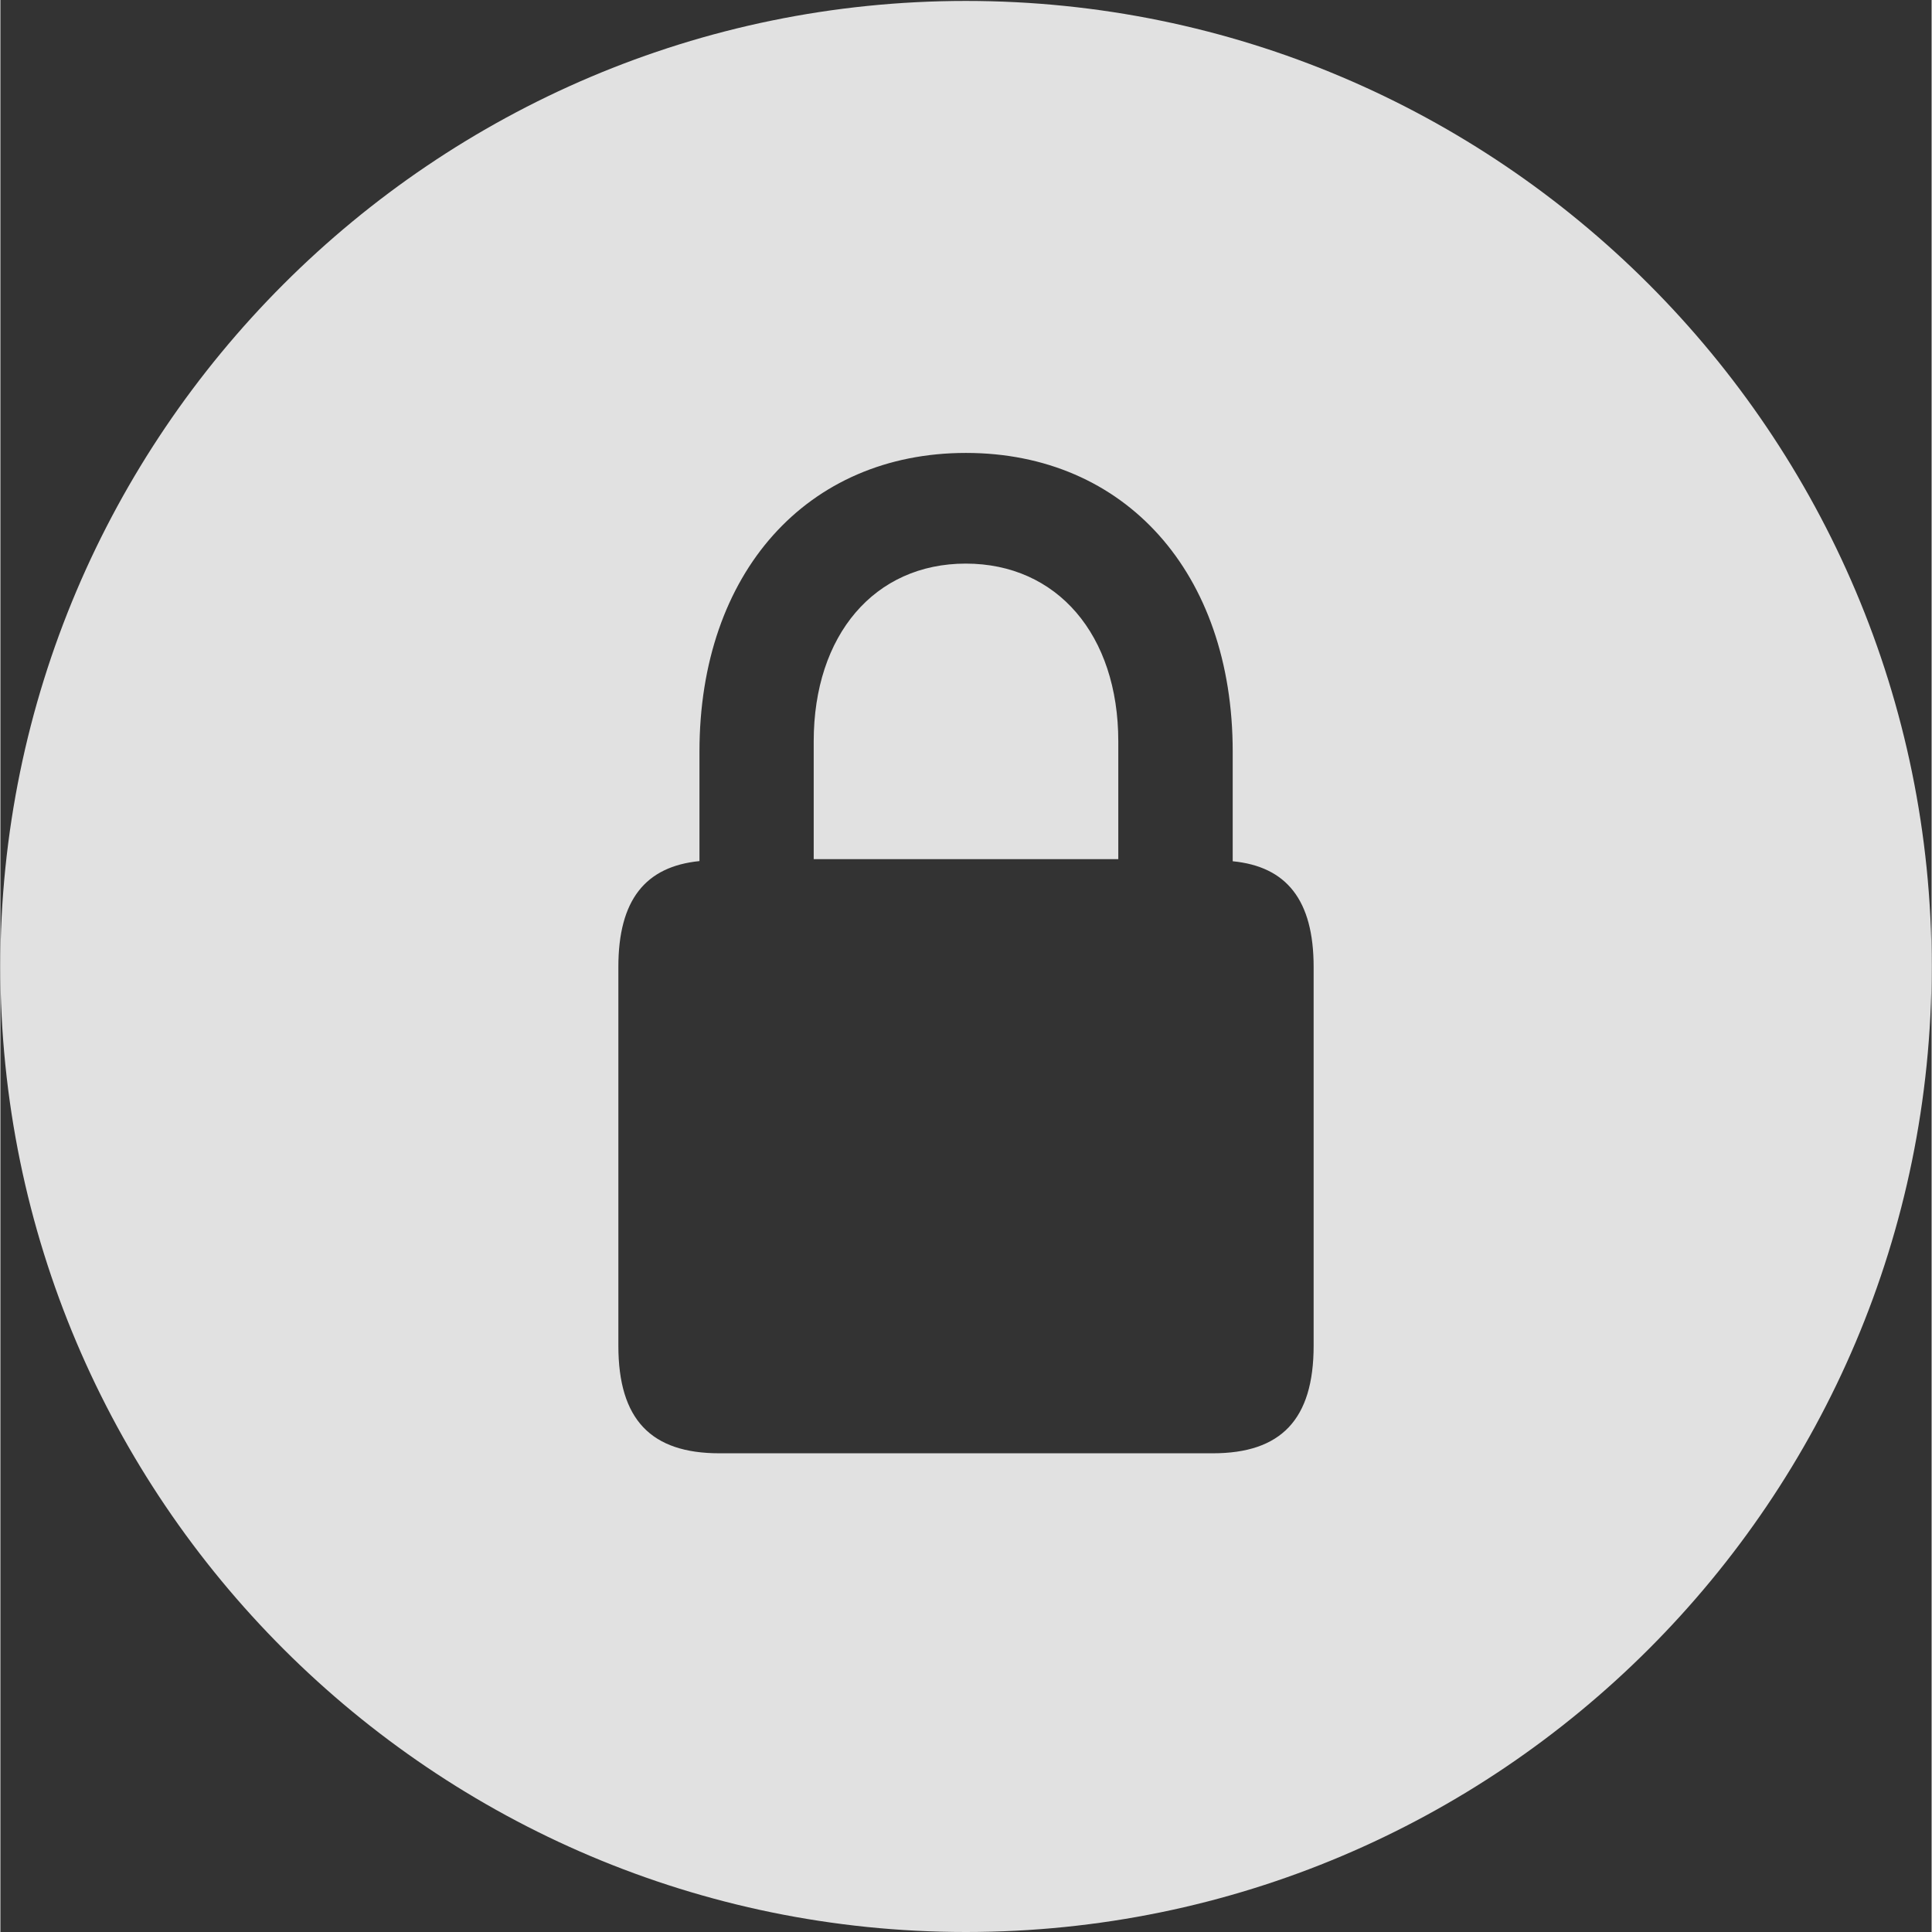 <?xml version="1.0" encoding="UTF-8"?>
<!--Generator: Apple Native CoreSVG 326-->
<!DOCTYPE svg
PUBLIC "-//W3C//DTD SVG 1.1//EN"
       "http://www.w3.org/Graphics/SVG/1.1/DTD/svg11.dtd">
<svg width="75" height="75" version="1.1" xmlns="http://www.w3.org/2000/svg" xmlns:xlink="http://www.w3.org/1999/xlink" viewBox="0 0 504.419 504.619">
 <rect x="0" y="0" width="504.419" height="504.619" fill="#333333" stroke="none"/>
 <g>
  <rect height="504.619" opacity="0" width="504.419" x="0" y="0"/>
  <path d="M504.419 252.432C504.419 391.64 391.44 504.619 252.187 504.619C113.179 504.619 0 391.64 0 252.432C0 113.423 113.179 0.244 252.187 0.244C391.44 0.244 504.419 113.423 504.419 252.432ZM182.593 196.308L182.593 224.907C168.472 226.323 161.411 235.044 161.411 252.558L161.411 351.494C161.411 370.82 169.975 379.585 187.793 379.585L316.67 379.585C334.443 379.585 343.008 370.82 343.008 351.494L343.008 252.558C343.008 235.044 335.903 226.323 321.87 224.951L321.87 196.308C321.87 149.57 293.73 118.301 252.187 118.301C210.732 118.301 182.593 149.57 182.593 196.308ZM291.987 193.642L291.987 224.399L212.431 224.399L212.431 193.642C212.431 165.84 228.335 147.207 252.143 147.207C275.996 147.207 291.987 165.796 291.987 193.642Z" fill="white" fill-opacity="0.85"/>
 </g>
</svg>
